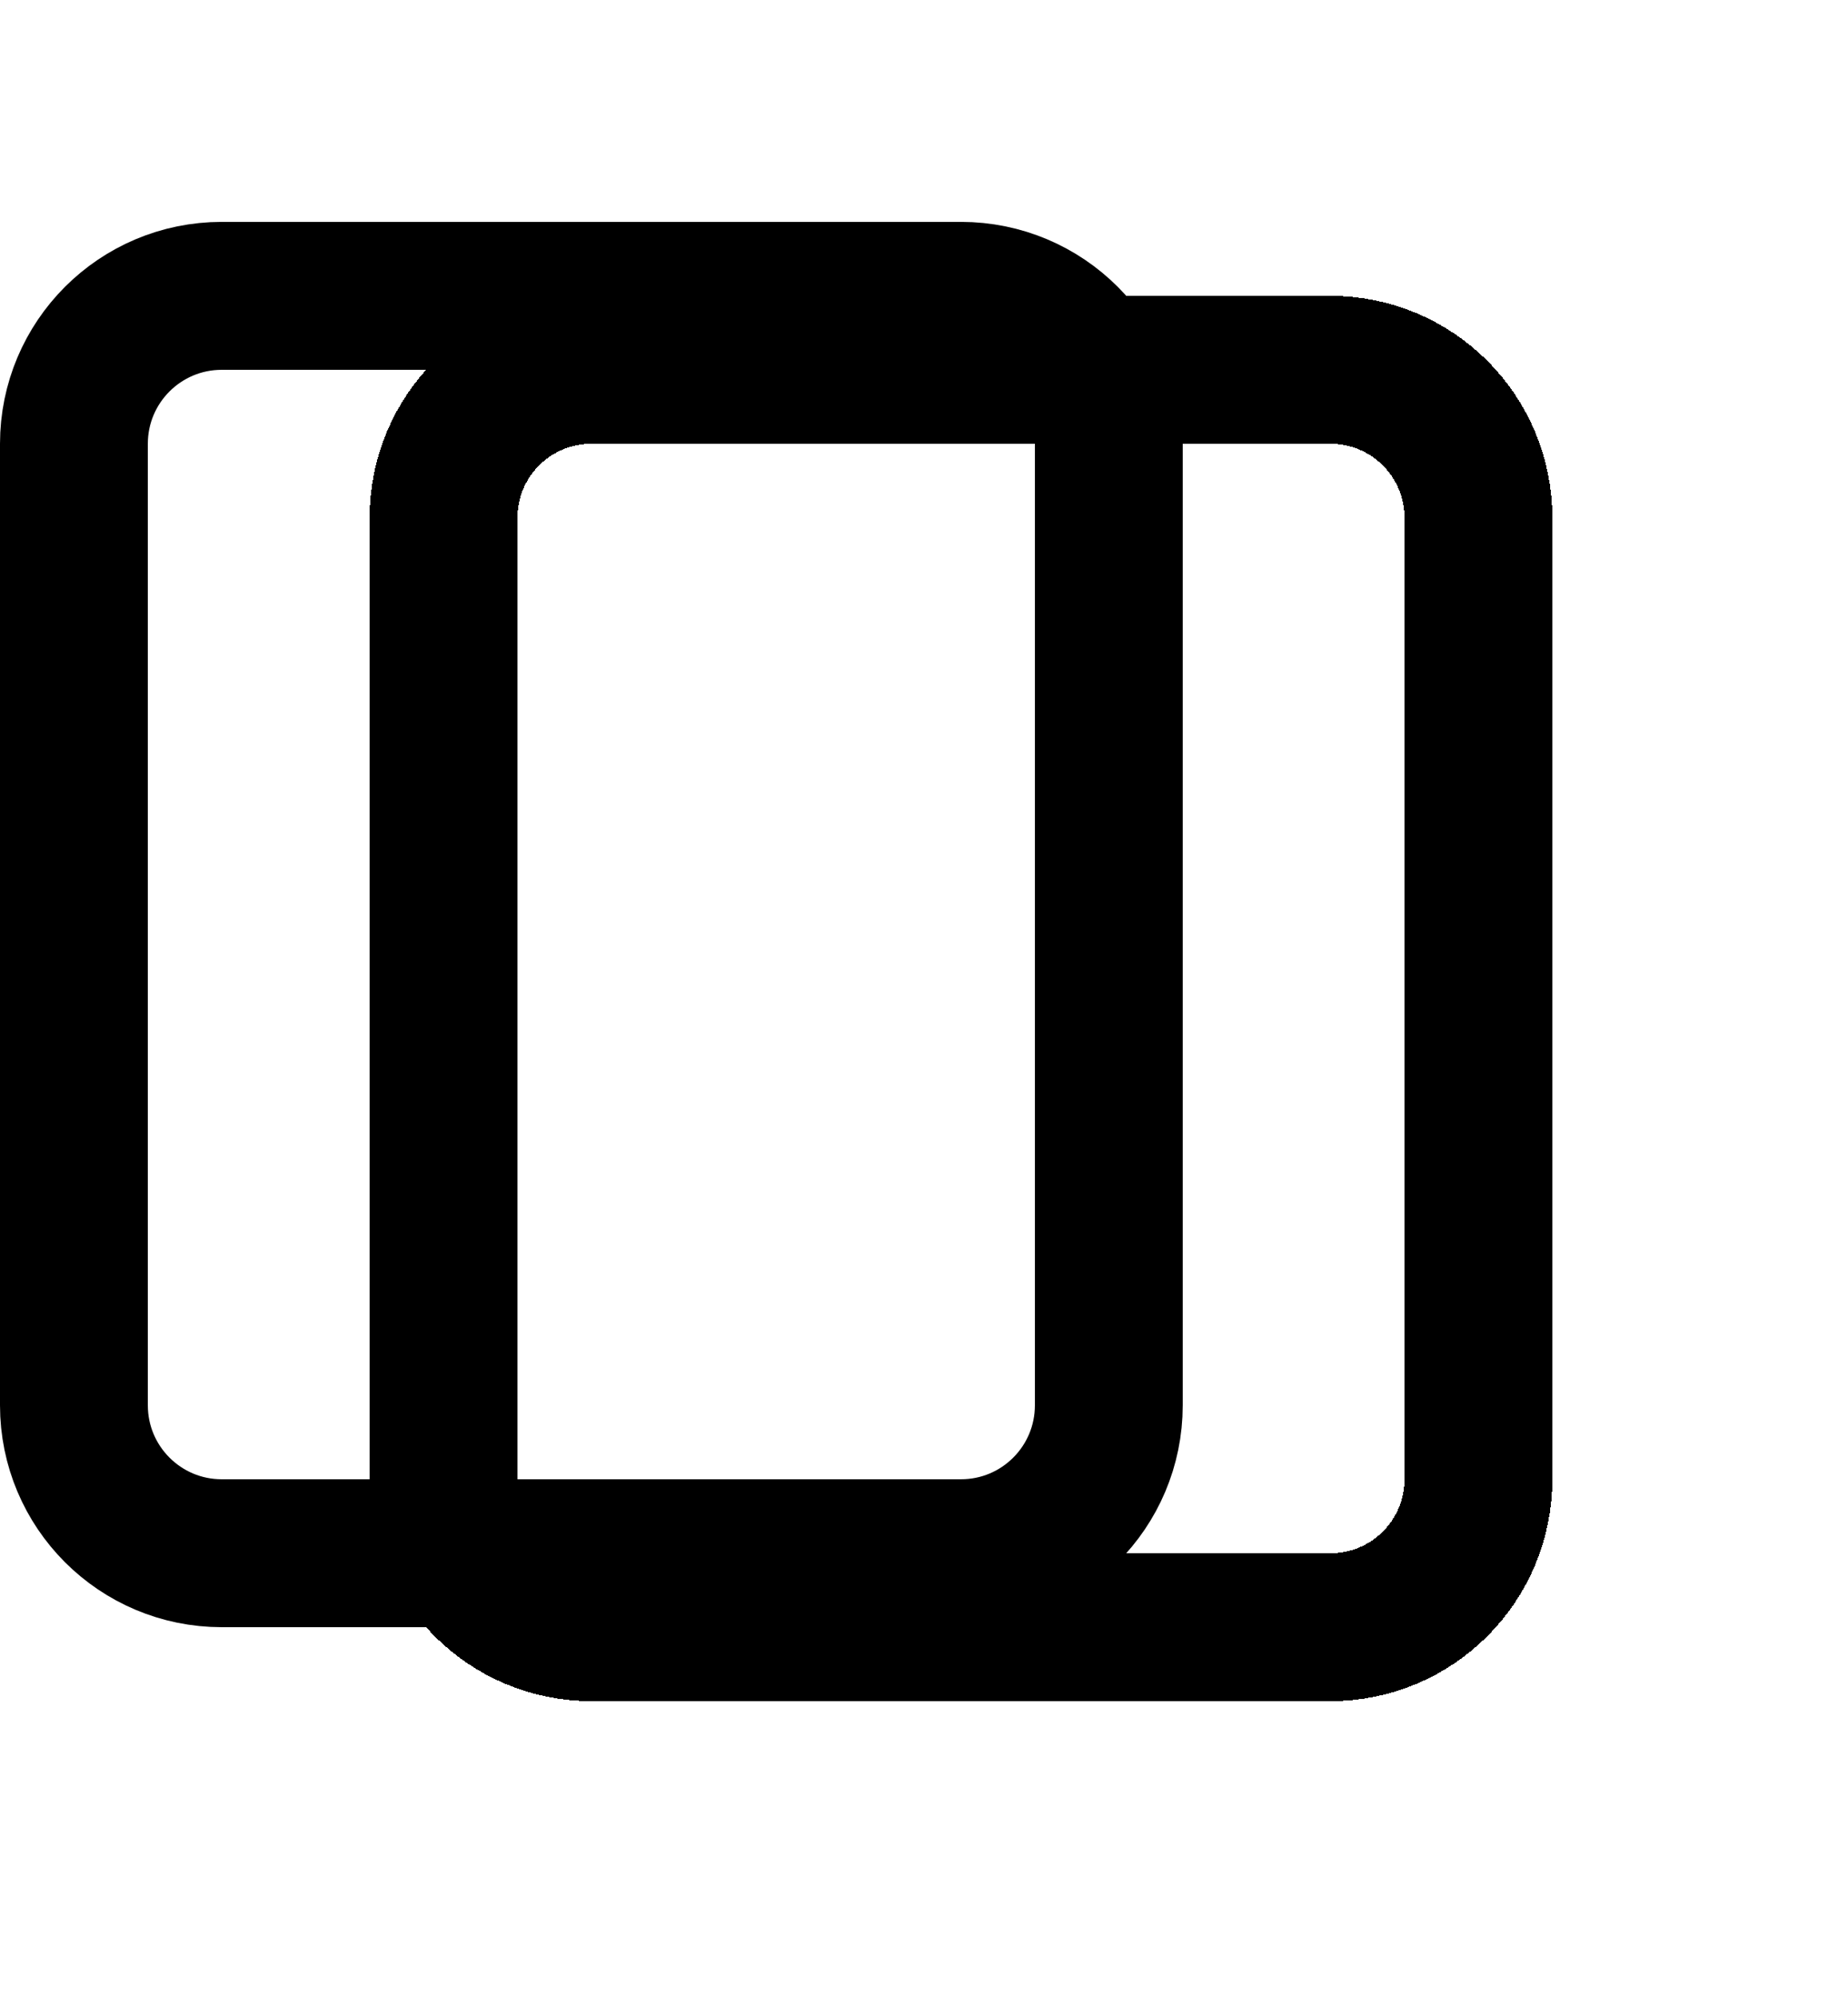 <svg width="25" height="27" viewBox="0 0 25 27" fill="none" xmlns="http://www.w3.org/2000/svg">
<path d="M1 6V19C1 20.105 1.895 21 3 21H13C14.105 21 15 20.105 15 19V6C15 4.895 14.105 4 13 4H3C1.895 4 1 4.895 1 6Z" stroke="black" stroke-width="2"/>
<g filter="url(#filter0_d_236_15309)">
<path d="M6 3V16C6 17.105 6.895 18 8 18H18C19.105 18 20 17.105 20 16V3C20 1.895 19.105 1 18 1H8C6.895 1 6 1.895 6 3Z" stroke="black" stroke-width="2" shape-rendering="crispEdges"/>
</g>
<defs>
<filter id="filter0_d_236_15309" x="1" y="0" width="24" height="27" filterUnits="userSpaceOnUse" color-interpolation-filters="sRGB">
<feFlood flood-opacity="0" result="BackgroundImageFix"/>
<feColorMatrix in="SourceAlpha" type="matrix" values="0 0 0 0 0 0 0 0 0 0 0 0 0 0 0 0 0 0 127 0" result="hardAlpha"/>
<feOffset dy="4"/>
<feGaussianBlur stdDeviation="2"/>
<feComposite in2="hardAlpha" operator="out"/>
<feColorMatrix type="matrix" values="0 0 0 0 0 0 0 0 0 0 0 0 0 0 0 0 0 0 0.25 0"/>
<feBlend mode="normal" in2="BackgroundImageFix" result="effect1_dropShadow_236_15309"/>
<feBlend mode="normal" in="SourceGraphic" in2="effect1_dropShadow_236_15309" result="shape"/>
</filter>
</defs>
</svg>
